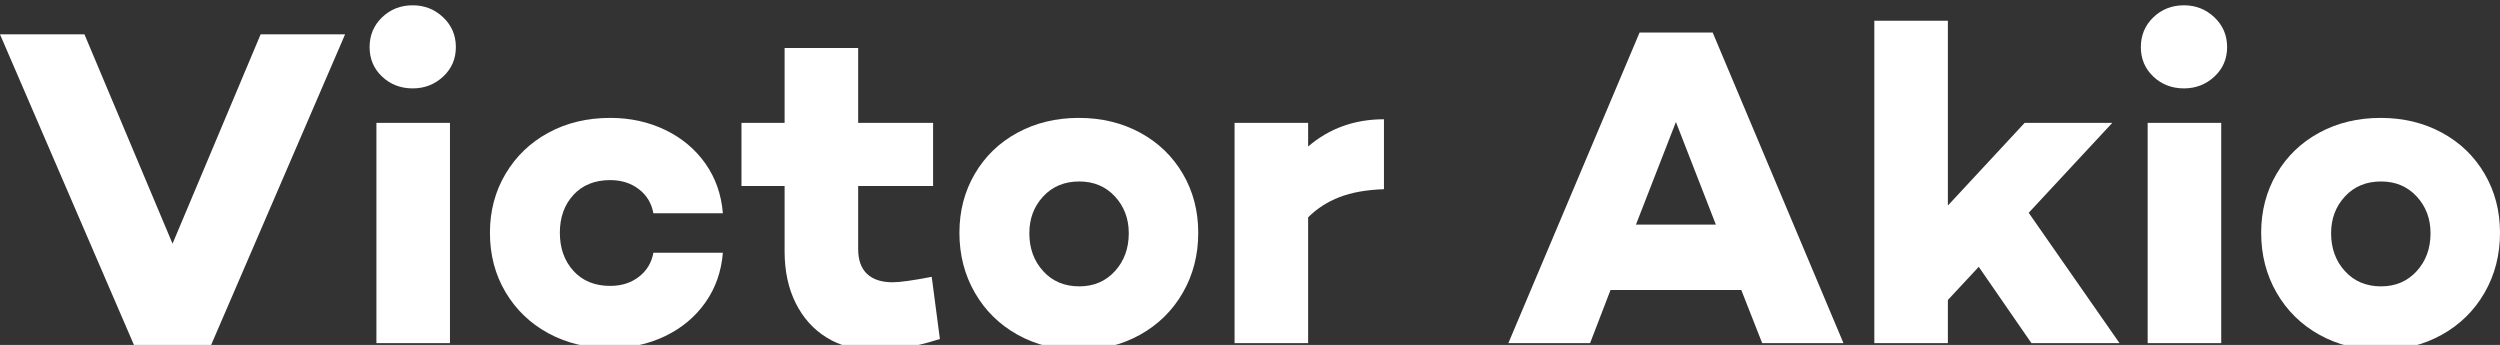 <?xml version="1.0" encoding="utf-8"?>
<!-- Generator: Adobe Illustrator 16.0.0, SVG Export Plug-In . SVG Version: 6.00 Build 0)  -->
<!DOCTYPE svg PUBLIC "-//W3C//DTD SVG 1.1//EN" "http://www.w3.org/Graphics/SVG/1.1/DTD/svg11.dtd">
<svg version="1.1" id="Camada_1" xmlns="http://www.w3.org/2000/svg" xmlns:xlink="http://www.w3.org/1999/xlink" x="0px" y="0px"
	 width="396.426px" height="54.696px" viewBox="0 0 396.426 54.696" enable-background="new 0 0 396.426 54.696"
	 xml:space="preserve">
<rect x="0" y="0" width="396.426" height="54.696" fill="#333333" stroke="none"/>
<g>
	<path fill="#FFFFFF" d="M21.24,54.696L0,5.448h13.392L27.36,38.64L41.328,5.448H54.72L33.48,54.696H21.24z"/>
	<path fill="#FFFFFF" d="M60.587,12.144c-1.321-1.248-1.98-2.808-1.98-4.68s0.659-3.444,1.98-4.716
		c1.32-1.271,2.939-1.908,4.86-1.908c1.872,0,3.48,0.637,4.824,1.908c1.343,1.272,2.016,2.844,2.016,4.716s-0.673,3.432-2.016,4.68
		c-1.344,1.249-2.952,1.872-4.824,1.872C63.527,14.016,61.907,13.393,60.587,12.144z M59.688,54.408v-34.92h11.664v34.92H59.688z"/>
	<path fill="#FFFFFF" d="M101.304,43.896c1.248-0.959,2.016-2.232,2.304-3.816h11.016c-0.241,2.977-1.165,5.605-2.772,7.884
		c-1.609,2.28-3.733,4.057-6.372,5.328c-2.64,1.271-5.544,1.908-8.712,1.908c-3.648,0-6.912-0.781-9.792-2.34
		c-2.88-1.56-5.148-3.732-6.804-6.516c-1.656-2.783-2.484-5.928-2.484-9.432c0-3.456,0.828-6.576,2.484-9.36
		c1.656-2.783,3.924-4.956,6.804-6.516c2.88-1.559,6.144-2.34,9.792-2.34c3.168,0,6.072,0.637,8.712,1.908
		c2.639,1.272,4.763,3.049,6.372,5.328c1.607,2.28,2.531,4.909,2.772,7.884h-11.016c-0.288-1.584-1.056-2.855-2.304-3.816
		c-1.249-0.959-2.761-1.44-4.536-1.44c-2.448,0-4.392,0.781-5.832,2.34c-1.44,1.56-2.16,3.564-2.16,6.012
		c0,2.448,0.72,4.464,2.16,6.048c1.44,1.584,3.384,2.376,5.832,2.376C98.543,45.336,100.055,44.857,101.304,43.896z"/>
	<path fill="#FFFFFF" d="M143.495,55.128c-1.537,0.239-3.216,0.36-5.04,0.36c-2.784,0-5.232-0.648-7.344-1.944
		c-2.113-1.296-3.756-3.12-4.932-5.472c-1.177-2.351-1.764-5.087-1.764-8.208V29.496h-6.84V19.488h6.84V7.608h11.664v11.88h11.88
		v10.008h-11.88v10.008c0,1.728,0.468,3.036,1.404,3.924c0.936,0.889,2.292,1.332,4.068,1.332c1.152,0,3.215-0.288,6.192-0.864
		l1.296,9.864C146.879,54.432,145.03,54.888,143.495,55.128z"/>
	<path fill="#FFFFFF" d="M180.791,21.036c2.88,1.561,5.135,3.733,6.768,6.516c1.631,2.784,2.448,5.904,2.448,9.36
		c0,3.504-0.817,6.672-2.448,9.504c-1.632,2.833-3.888,5.053-6.768,6.66c-2.88,1.607-6.12,2.412-9.72,2.412s-6.84-0.805-9.72-2.412
		c-2.88-1.607-5.137-3.827-6.768-6.66c-1.633-2.832-2.448-6-2.448-9.504c0-3.456,0.815-6.576,2.448-9.36
		c1.631-2.783,3.888-4.956,6.768-6.516c2.88-1.559,6.12-2.34,9.72-2.34S177.91,19.477,180.791,21.036z M176.794,42.996
		c1.463-1.607,2.196-3.611,2.196-6.012c0-2.304-0.732-4.248-2.196-5.832c-1.465-1.584-3.348-2.376-5.652-2.376
		c-2.352,0-4.26,0.792-5.724,2.376c-1.465,1.584-2.196,3.528-2.196,5.832c0,2.4,0.731,4.404,2.196,6.012
		c1.463,1.609,3.372,2.412,5.724,2.412C173.446,45.408,175.33,44.605,176.794,42.996z"/>
	<path fill="#FFFFFF" d="M212.398,31.26c-1.92,0.745-3.576,1.813-4.968,3.204v19.944h-11.664v-34.92h11.664v3.744
		c3.359-2.88,7.368-4.32,12.024-4.32V30C216.67,30.097,214.318,30.517,212.398,31.26z"/>
	<path fill="#FFFFFF" d="M252.142,54.408h-12.96L259.989,5.16h11.592l20.736,49.248h-12.888l-3.312-8.424h-20.736L252.142,54.408z
		 M259.414,35.616h12.672l-6.336-16.272L259.414,35.616z"/>
	<path fill="#FFFFFF" d="M308.876,54.408h-11.664V3.288h11.664v29.304l12.168-13.104h13.897l-13.249,14.256l14.399,20.664h-13.967
		l-8.352-12.096l-4.896,5.256V54.408z"/>
	<path fill="#FFFFFF" d="M341.456,12.144c-1.321-1.248-1.98-2.808-1.98-4.68s0.659-3.444,1.98-4.716
		c1.319-1.271,2.939-1.908,4.859-1.908c1.872,0,3.479,0.637,4.824,1.908c1.343,1.272,2.016,2.844,2.016,4.716
		s-0.673,3.432-2.016,4.68c-1.345,1.249-2.952,1.872-4.824,1.872C344.396,14.016,342.775,13.393,341.456,12.144z M340.556,54.408
		v-34.92h11.664v34.92H340.556z"/>
	<path fill="#FFFFFF" d="M387.211,21.036c2.88,1.561,5.136,3.733,6.768,6.516c1.631,2.784,2.448,5.904,2.448,9.36
		c0,3.504-0.816,6.672-2.448,9.504c-1.632,2.833-3.888,5.053-6.768,6.66s-6.12,2.412-9.721,2.412c-3.6,0-6.84-0.805-9.72-2.412
		s-5.137-3.827-6.768-6.66c-1.633-2.832-2.448-6-2.448-9.504c0-3.456,0.815-6.576,2.448-9.36c1.631-2.783,3.888-4.956,6.768-6.516
		c2.88-1.559,6.12-2.34,9.72-2.34C381.091,18.696,384.331,19.477,387.211,21.036z M383.215,42.996
		c1.464-1.607,2.196-3.611,2.196-6.012c0-2.304-0.732-4.248-2.196-5.832c-1.465-1.584-3.348-2.376-5.652-2.376
		c-2.353,0-4.26,0.792-5.724,2.376c-1.465,1.584-2.196,3.528-2.196,5.832c0,2.4,0.731,4.404,2.196,6.012
		c1.464,1.609,3.371,2.412,5.724,2.412C379.867,45.408,381.75,44.605,383.215,42.996z"/>
</g>
</svg>
